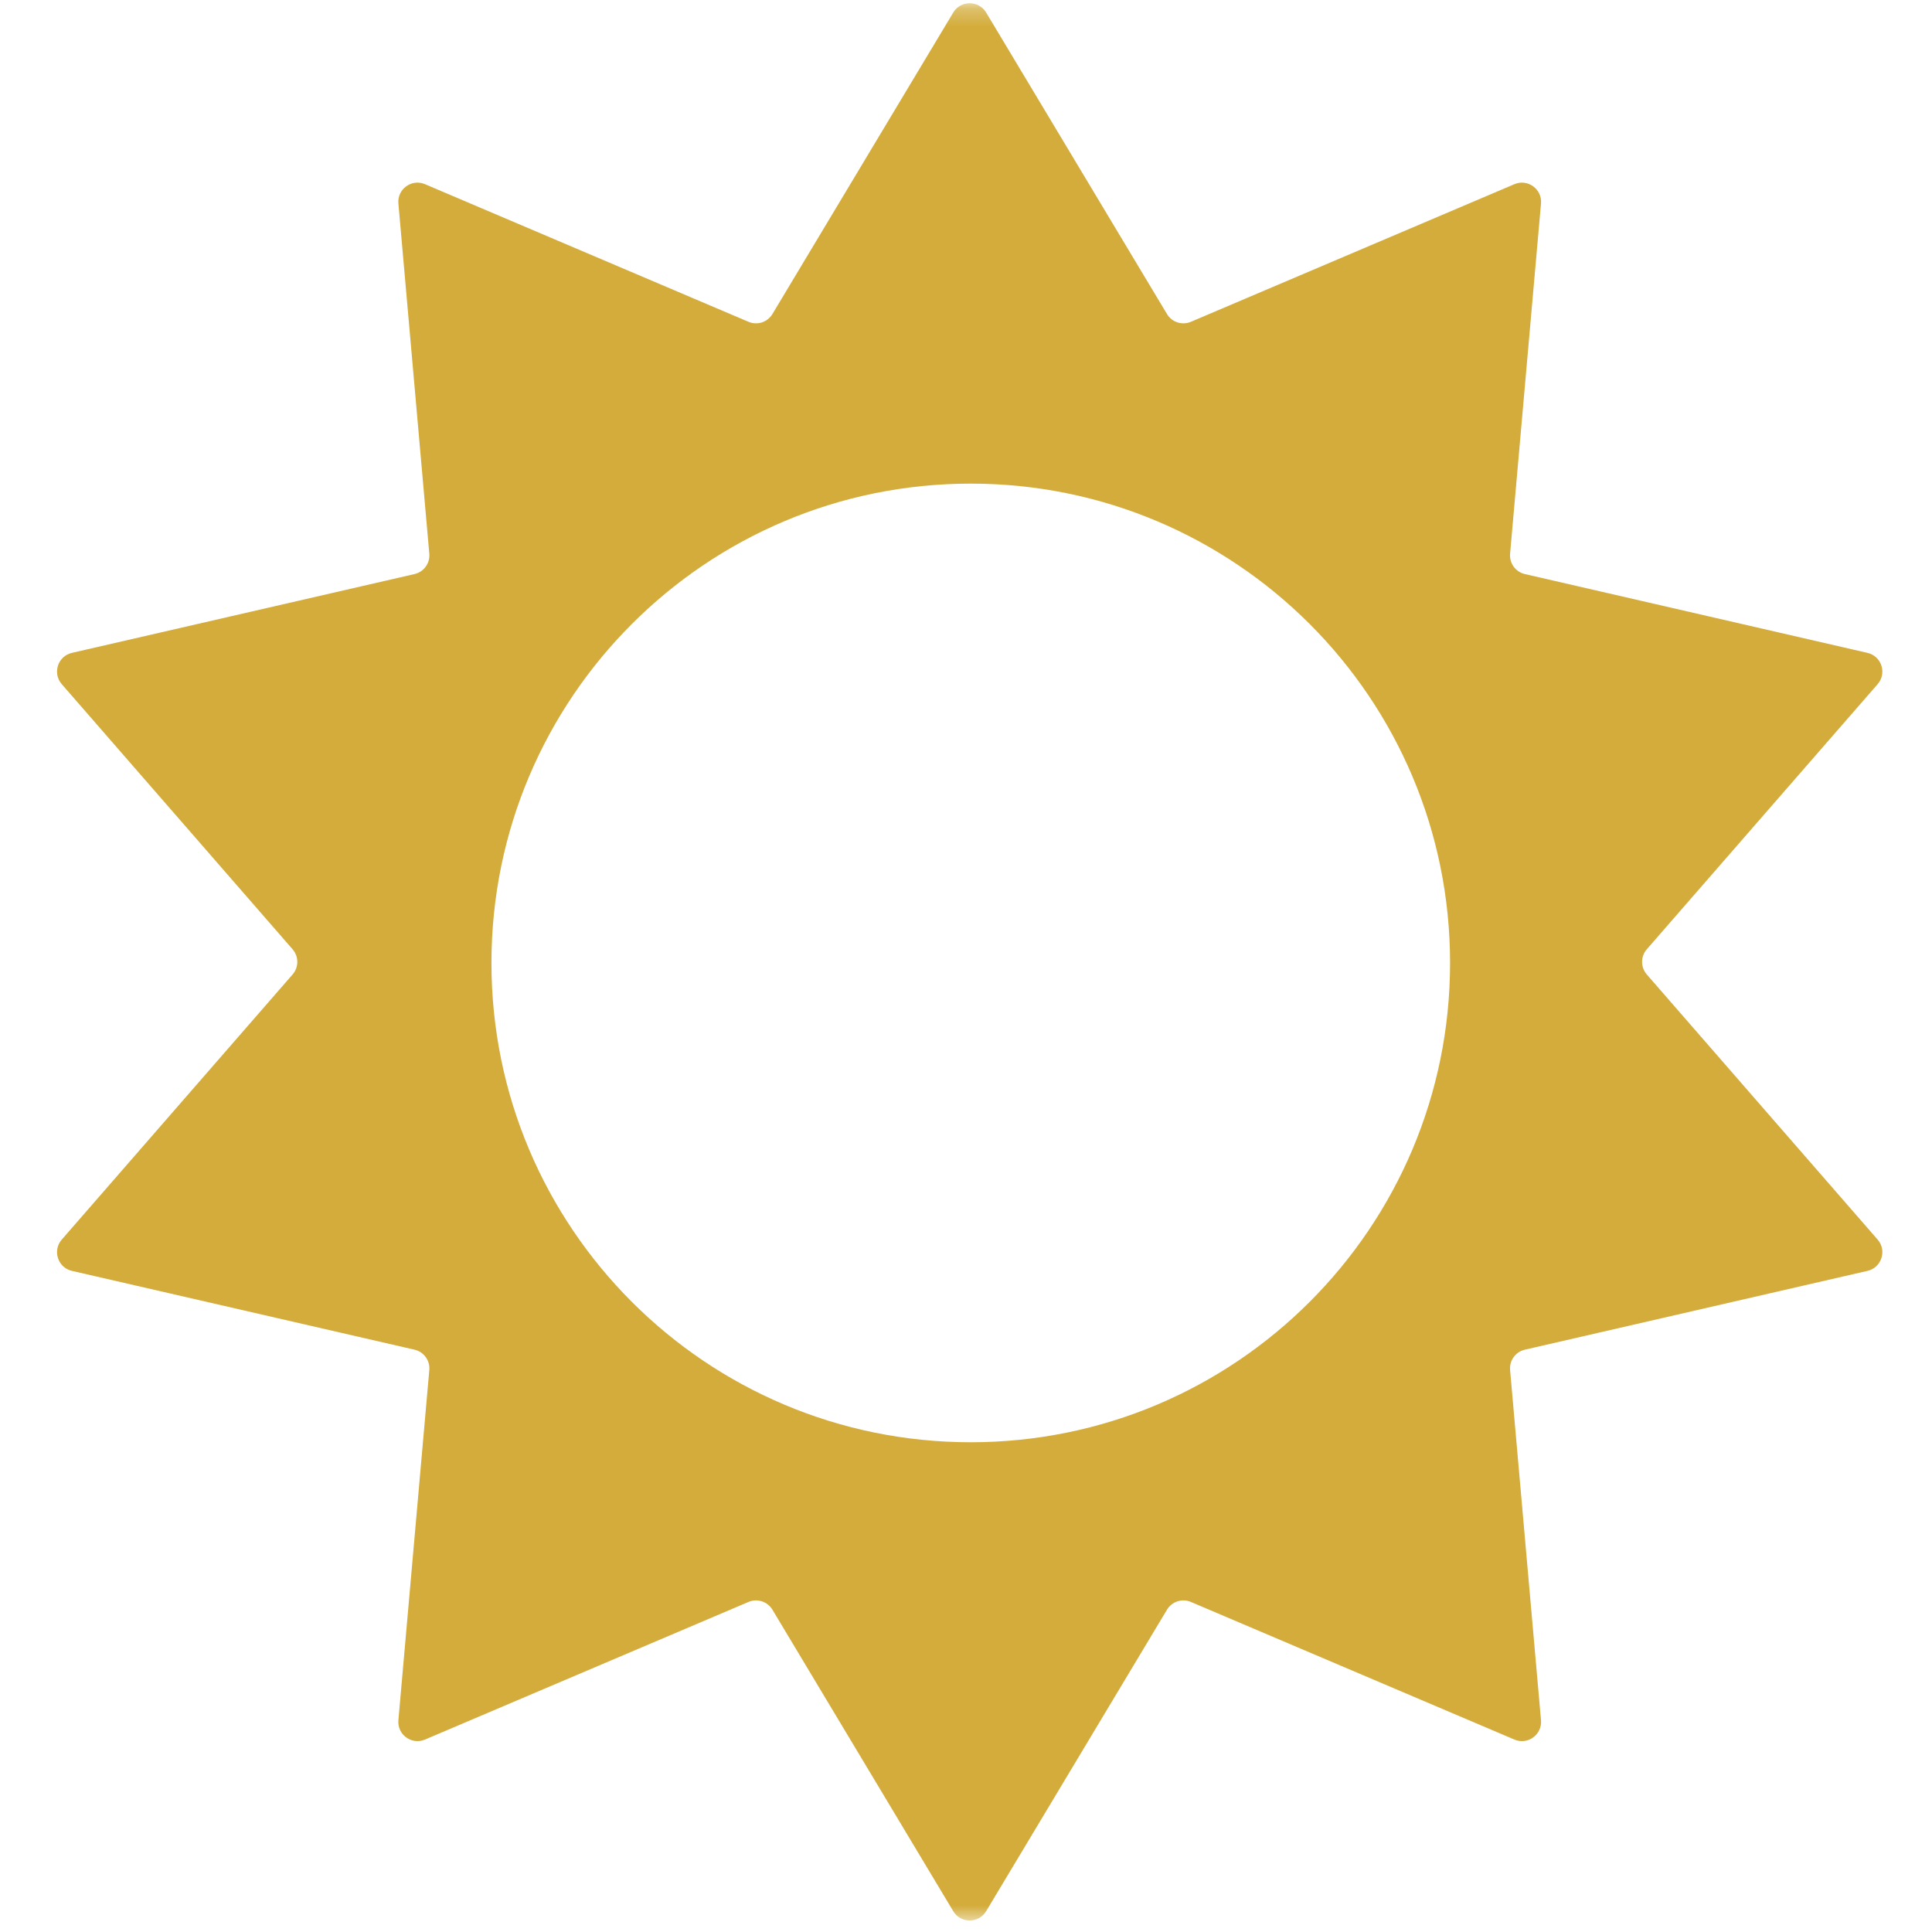 <svg width="110" height="110" viewBox="0 0 110 110" fill="none" xmlns="http://www.w3.org/2000/svg">
<mask id="mask0_59_192" style="mask-type:luminance" maskUnits="userSpaceOnUse" x="0" y="0" width="110" height="110">
<path d="M109.852 0.245H0.69V109.406H109.852V0.245Z" fill="white"/>
</mask>
<g mask="url(#mask0_59_192)">
<path fill-rule="evenodd" clip-rule="evenodd" d="M56.147 0.714C55.722 0.007 54.698 0.007 54.274 0.714L43.979 17.879C43.699 18.346 43.117 18.535 42.616 18.322L24.197 10.487C23.439 10.164 22.61 10.766 22.683 11.587L24.443 31.525C24.491 32.068 24.131 32.563 23.6 32.685L4.094 37.172C3.291 37.357 2.975 38.331 3.516 38.953L16.659 54.048C17.017 54.459 17.017 55.071 16.659 55.482L3.516 70.577C2.975 71.199 3.291 72.173 4.094 72.358L23.6 76.845C24.131 76.967 24.491 77.462 24.443 78.004L22.683 97.942C22.61 98.764 23.439 99.366 24.197 99.043L42.616 91.208C43.117 90.994 43.699 91.184 43.979 91.651L54.274 108.815C54.698 109.523 55.722 109.522 56.147 108.815L66.442 91.651C66.722 91.184 67.303 90.994 67.805 91.208L86.223 99.043C86.981 99.366 87.81 98.764 87.738 97.942L85.978 78.004C85.93 77.462 86.289 76.967 86.82 76.845L106.326 72.358C107.129 72.173 107.446 71.199 106.905 70.577L93.761 55.482C93.404 55.071 93.404 54.459 93.761 54.048L106.905 38.953C107.446 38.331 107.129 37.357 106.326 37.172L86.82 32.685C86.289 32.563 85.93 32.068 85.978 31.525L87.738 11.587C87.81 10.766 86.981 10.164 86.223 10.487L67.805 18.322C67.303 18.535 66.722 18.346 66.442 17.879L56.147 0.714ZM55.271 82.116C70.343 82.116 82.561 69.898 82.561 54.826C82.561 39.754 70.343 27.535 55.271 27.535C40.199 27.535 27.981 39.754 27.981 54.826C27.981 69.898 40.199 82.116 55.271 82.116Z" fill="#D3AC3B"/>
</g>
</svg>
